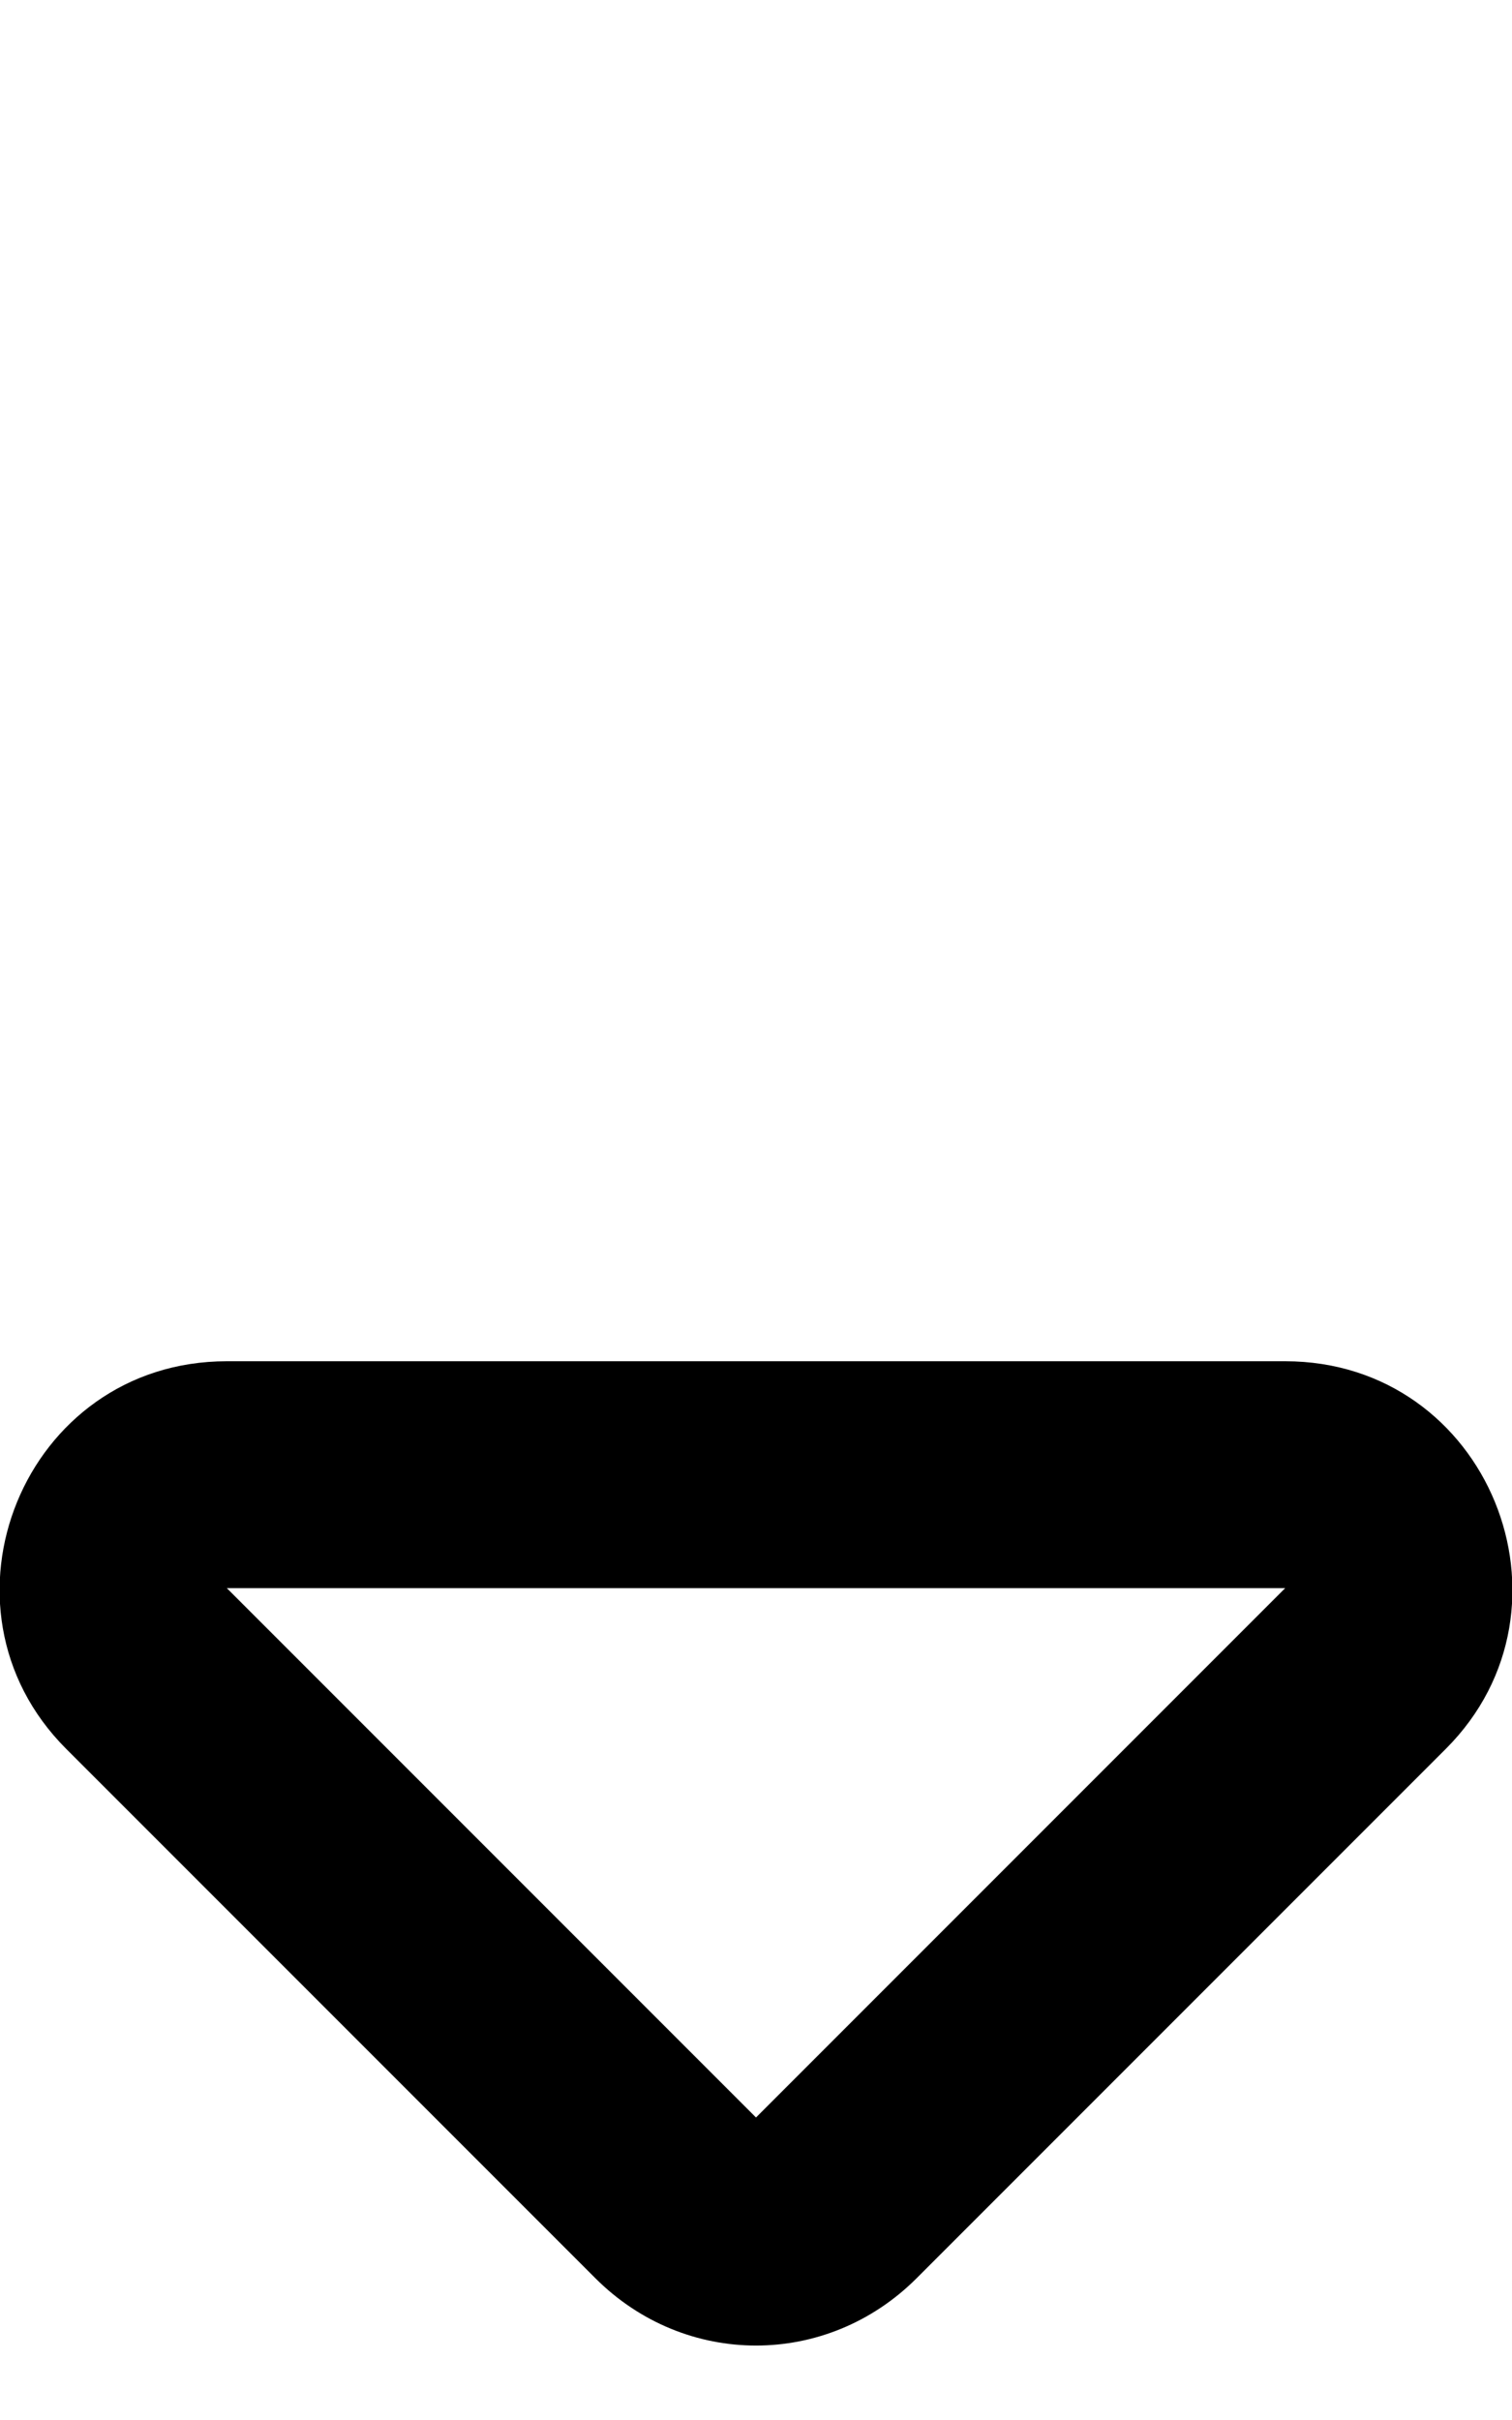 <svg xmlns="http://www.w3.org/2000/svg" viewBox="0 0 320 512"><!-- Font Awesome Pro 6.0.0-alpha1 by @fontawesome - https://fontawesome.com License - https://fontawesome.com/license (Commercial License) --><path d="M272 288H48C5 288 -16 340 14 370L126 482C145 501 175 501 194 482L306 370C336 340 315 288 272 288ZM160 448L48 336H272L160 448Z"/></svg>